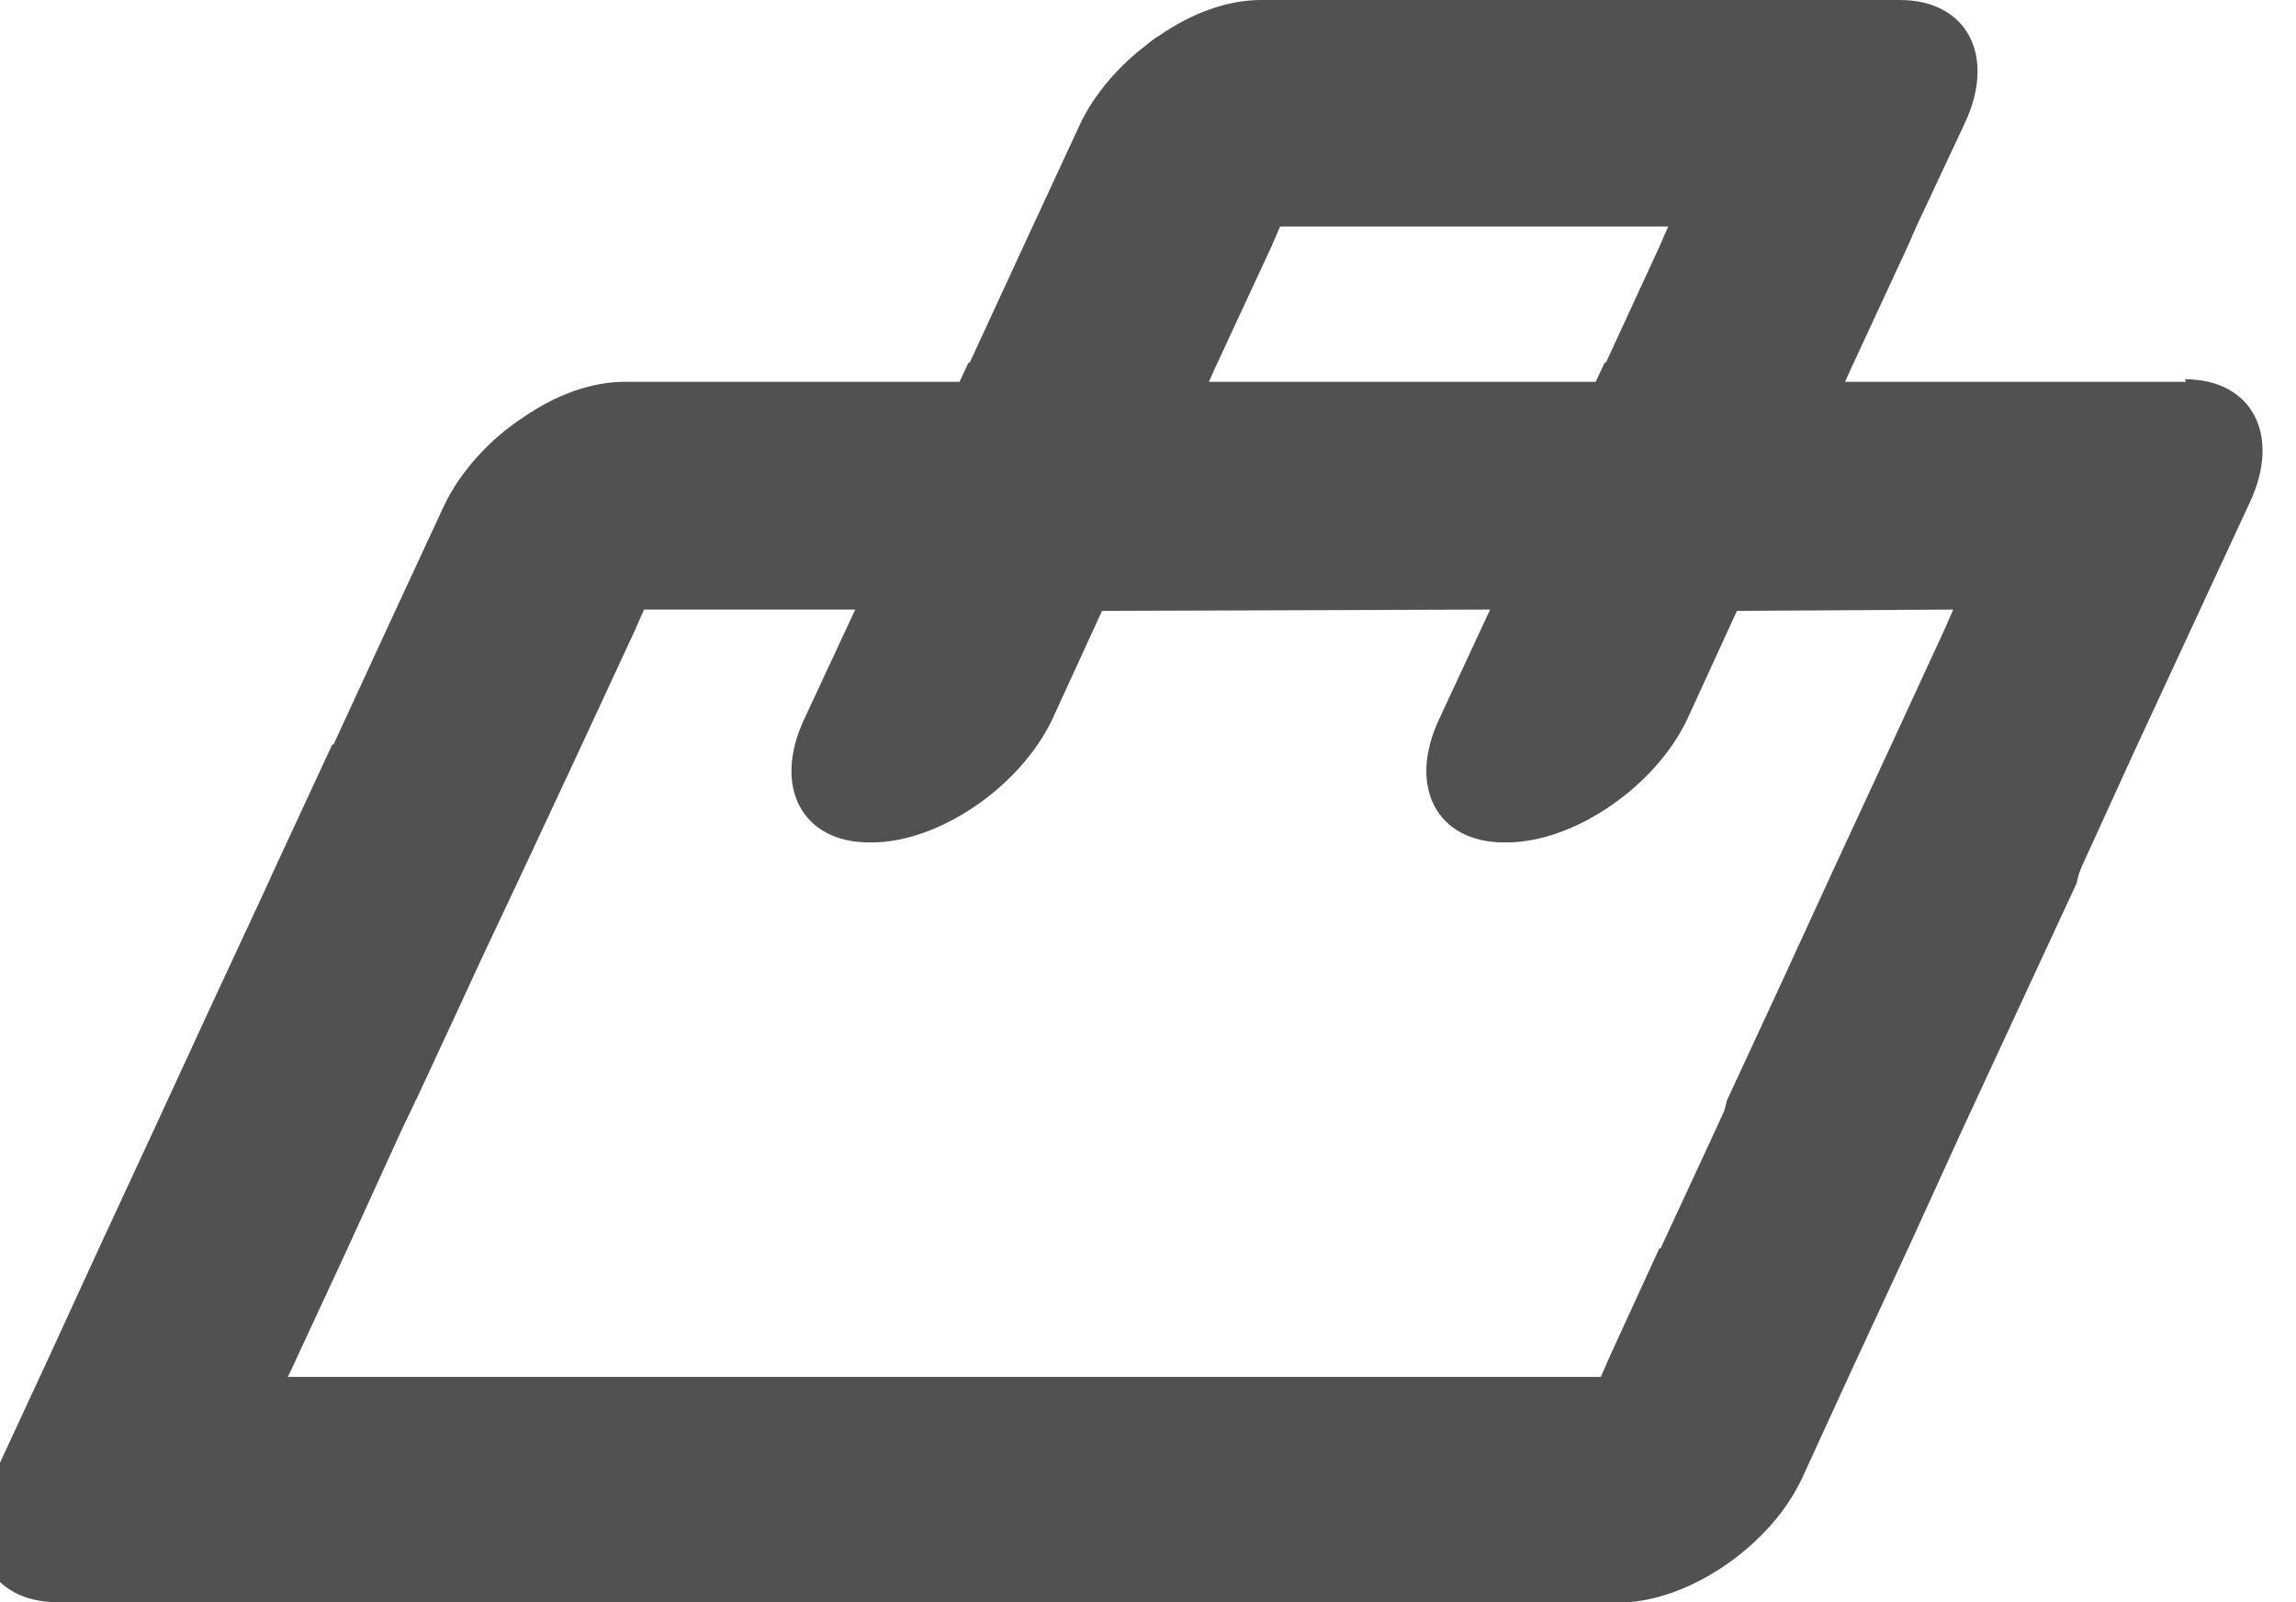 <svg width="43" height="30" viewBox="0 0 43 30" fill="none" xmlns="http://www.w3.org/2000/svg">
<g clip-path="url(#clip0_1046_850)">
<path d="M40.941 7.149H40.894C40.894 7.149 40.822 7.149 40.774 7.149H34.555L34.651 6.934L35.723 4.623L35.89 4.241L36.795 2.311C37.391 1.048 36.843 0 35.58 0H35.532C35.532 0 35.532 0 35.508 0H23.666H23.618C22.998 0 22.331 0.238 21.712 0.667C21.616 0.715 21.545 0.786 21.45 0.858C20.949 1.239 20.496 1.763 20.234 2.311L19.162 4.623L18.161 6.791H18.137L17.971 7.149H11.704C11.084 7.149 10.417 7.387 9.797 7.816C9.178 8.221 8.63 8.817 8.32 9.46L7.248 11.771L6.247 13.94H6.223L5.151 16.251L4.889 16.823L3.936 18.872L2.935 21.041L1.863 23.352L0.933 25.377L-0.139 27.689C-0.735 28.951 -0.187 30 1.076 30H30.504C31.744 29.905 33.173 28.904 33.745 27.689L34.674 25.663L35.747 23.352L36.747 21.16L37.82 18.848L38.892 16.537C38.892 16.537 38.916 16.418 38.94 16.346L38.987 16.227L39.988 14.035L41.06 11.724L42.133 9.412C42.728 8.149 42.18 7.101 40.917 7.101L40.941 7.149ZM22.736 6.934L23.809 4.623L23.975 4.241H31.243L31.076 4.623L30.076 6.791H30.052L29.885 7.149H22.641L22.736 6.934ZM31.076 23.376L30.147 25.401L29.98 25.782H5.389L5.437 25.687L6.509 23.376L7.51 21.183L7.772 20.635C7.772 20.635 7.772 20.612 7.796 20.588L8.582 18.896L9.011 17.967L9.797 16.299L10.822 14.106L11.894 11.795L12.061 11.414H16.017L15.063 13.463C14.468 14.726 15.016 15.774 16.279 15.774H16.326C17.589 15.774 19.114 14.726 19.71 13.463L20.639 11.438L27.907 11.414L26.954 13.463C26.358 14.726 26.906 15.774 28.169 15.774H28.217C29.48 15.774 31.005 14.726 31.601 13.463L32.53 11.438L36.581 11.414L36.414 11.795L35.413 13.963L34.341 16.275L33.411 18.3L32.339 20.612C32.339 20.612 32.315 20.731 32.291 20.802L32.172 21.064L31.1 23.376H31.076Z" fill="#515151"/>
</g>
<defs>
<clipPath id="clip0_1046_850">
<rect width="42.617" height="30" fill="white"/>
</clipPath>
</defs>
</svg>
